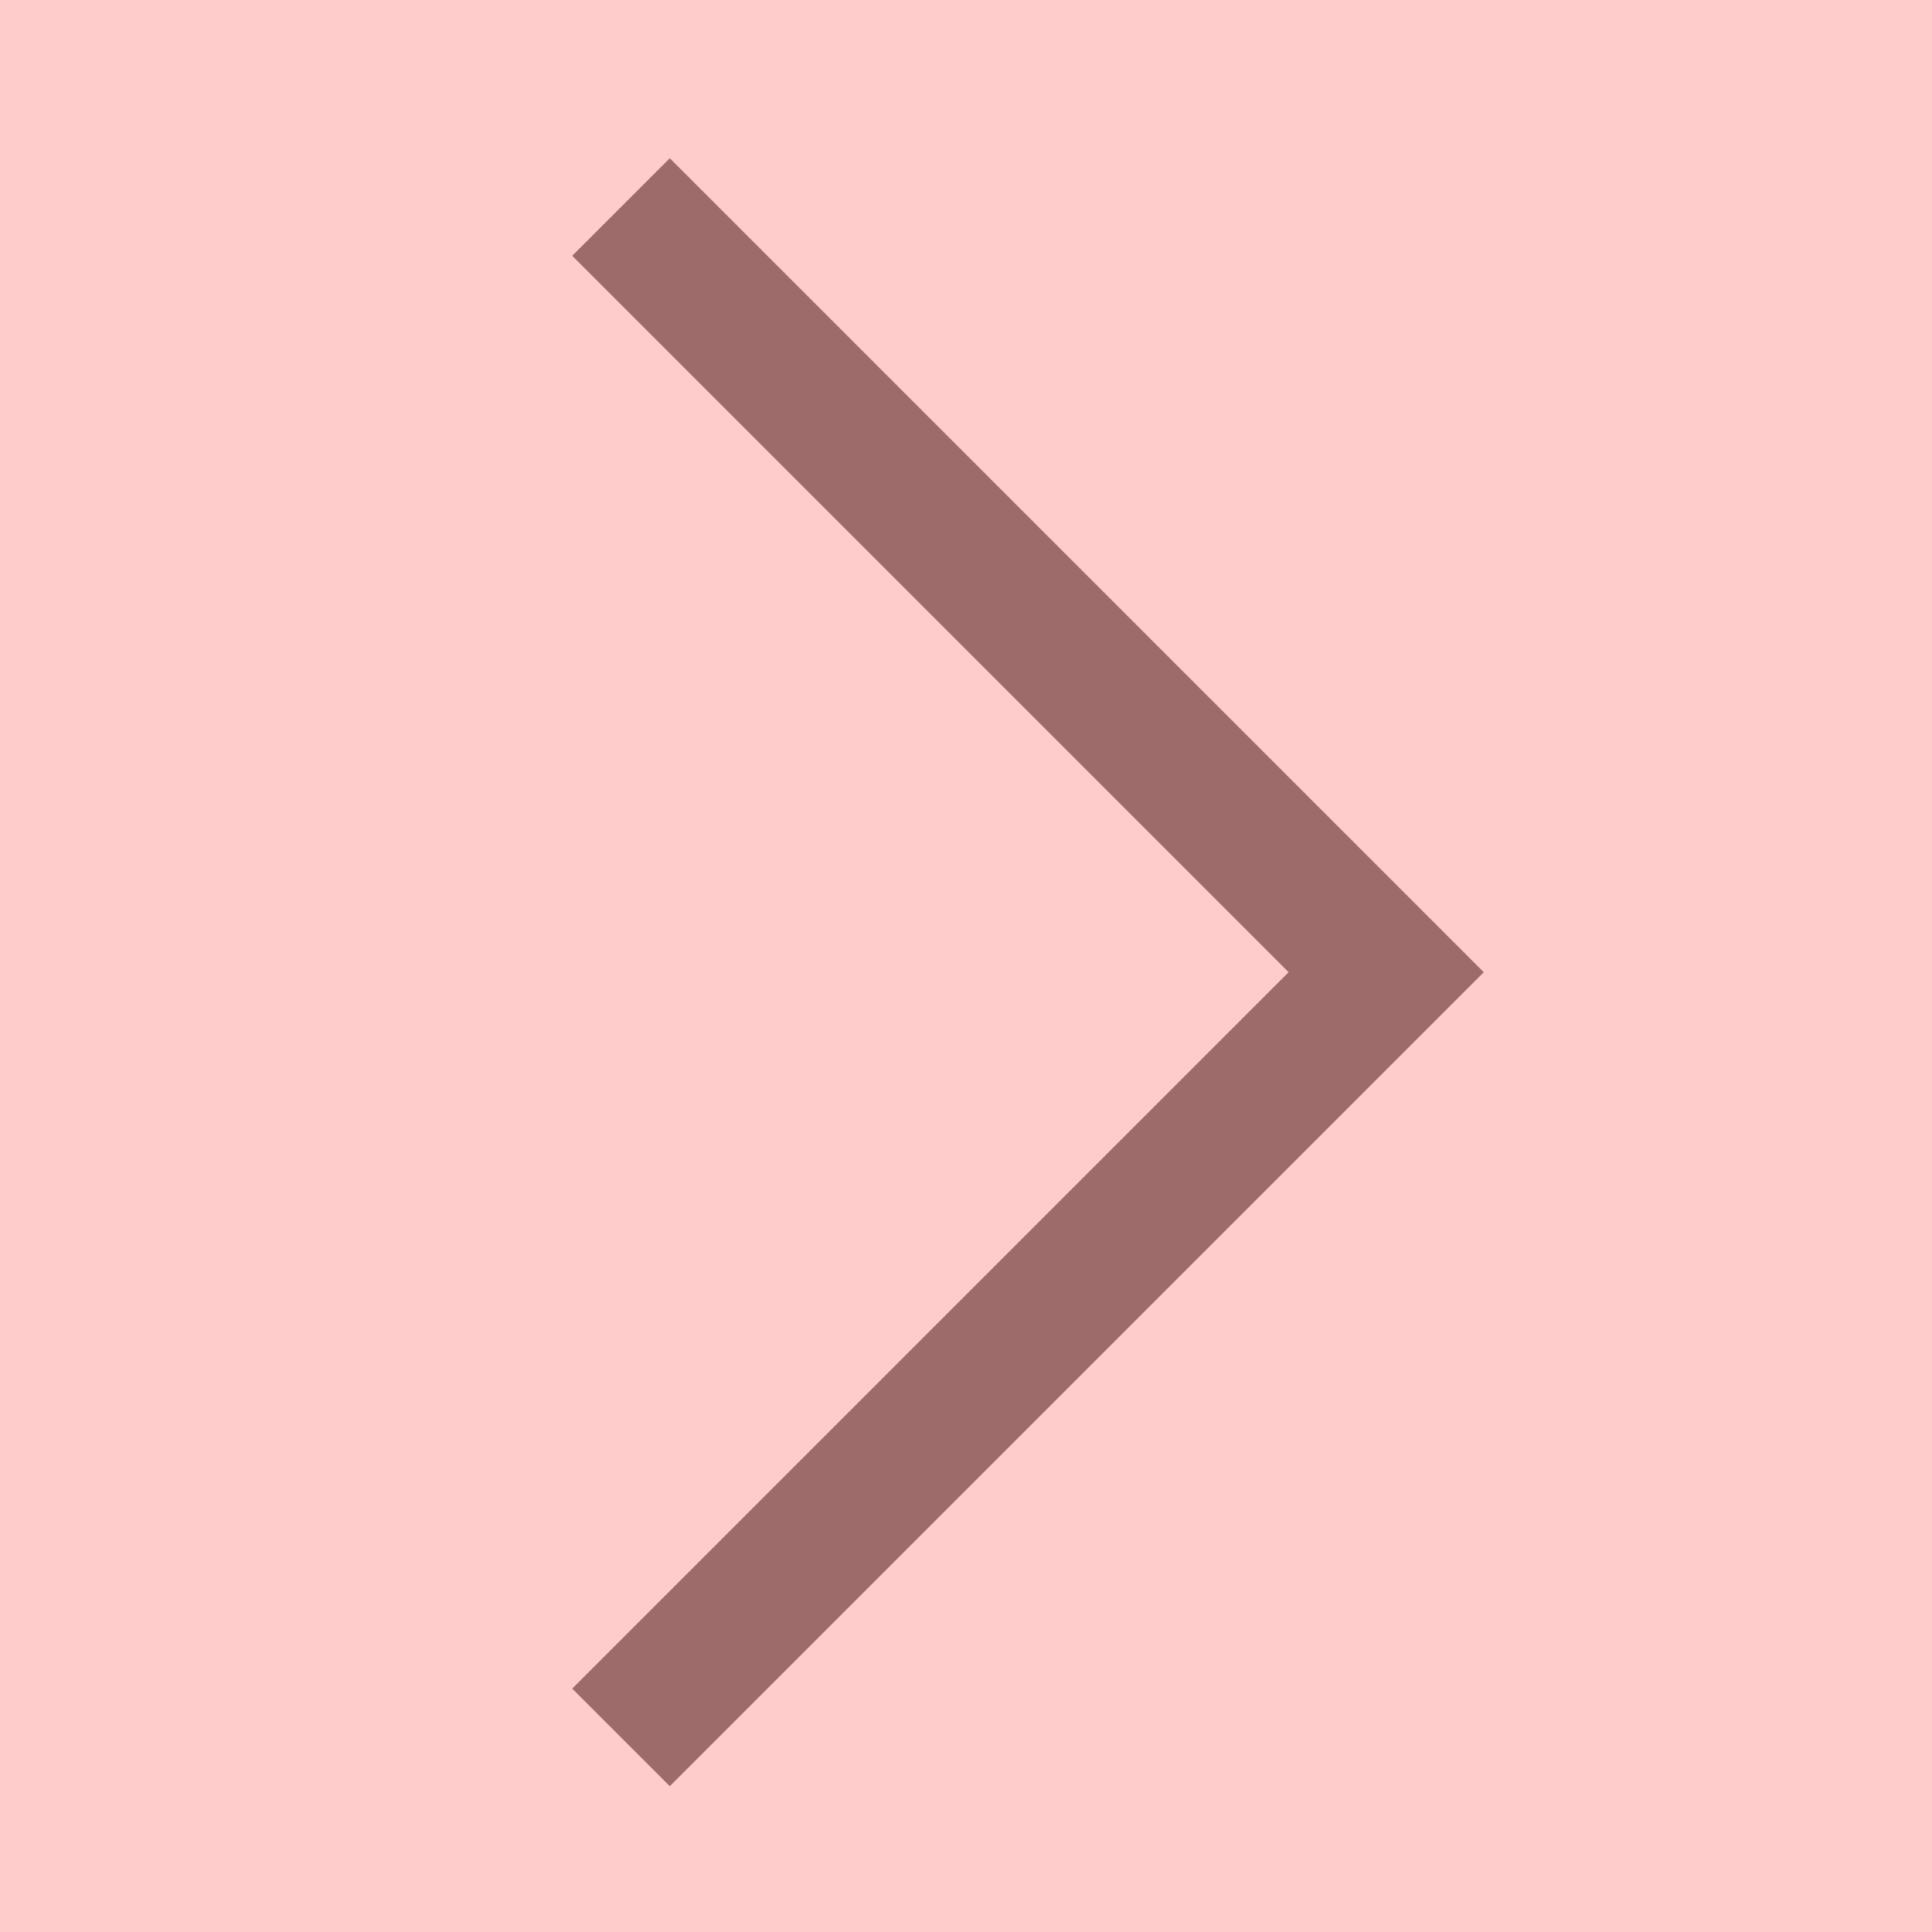 <svg xmlns="http://www.w3.org/2000/svg" width="14" height="14" viewBox="0 0 14 14">
    <g>
        <path fill="none" stroke="#868686" d="M1137.75 339.25l5.545 5.545-5.545 5.545" transform="translate(-1137 -337.586) translate(3.75 -.164)"/>
        <path fill="red" d="M0 0H14V14H0z" opacity="0.2" transform="translate(-1137 -337.586) translate(1137 337.586)"/>
    </g>
</svg>

